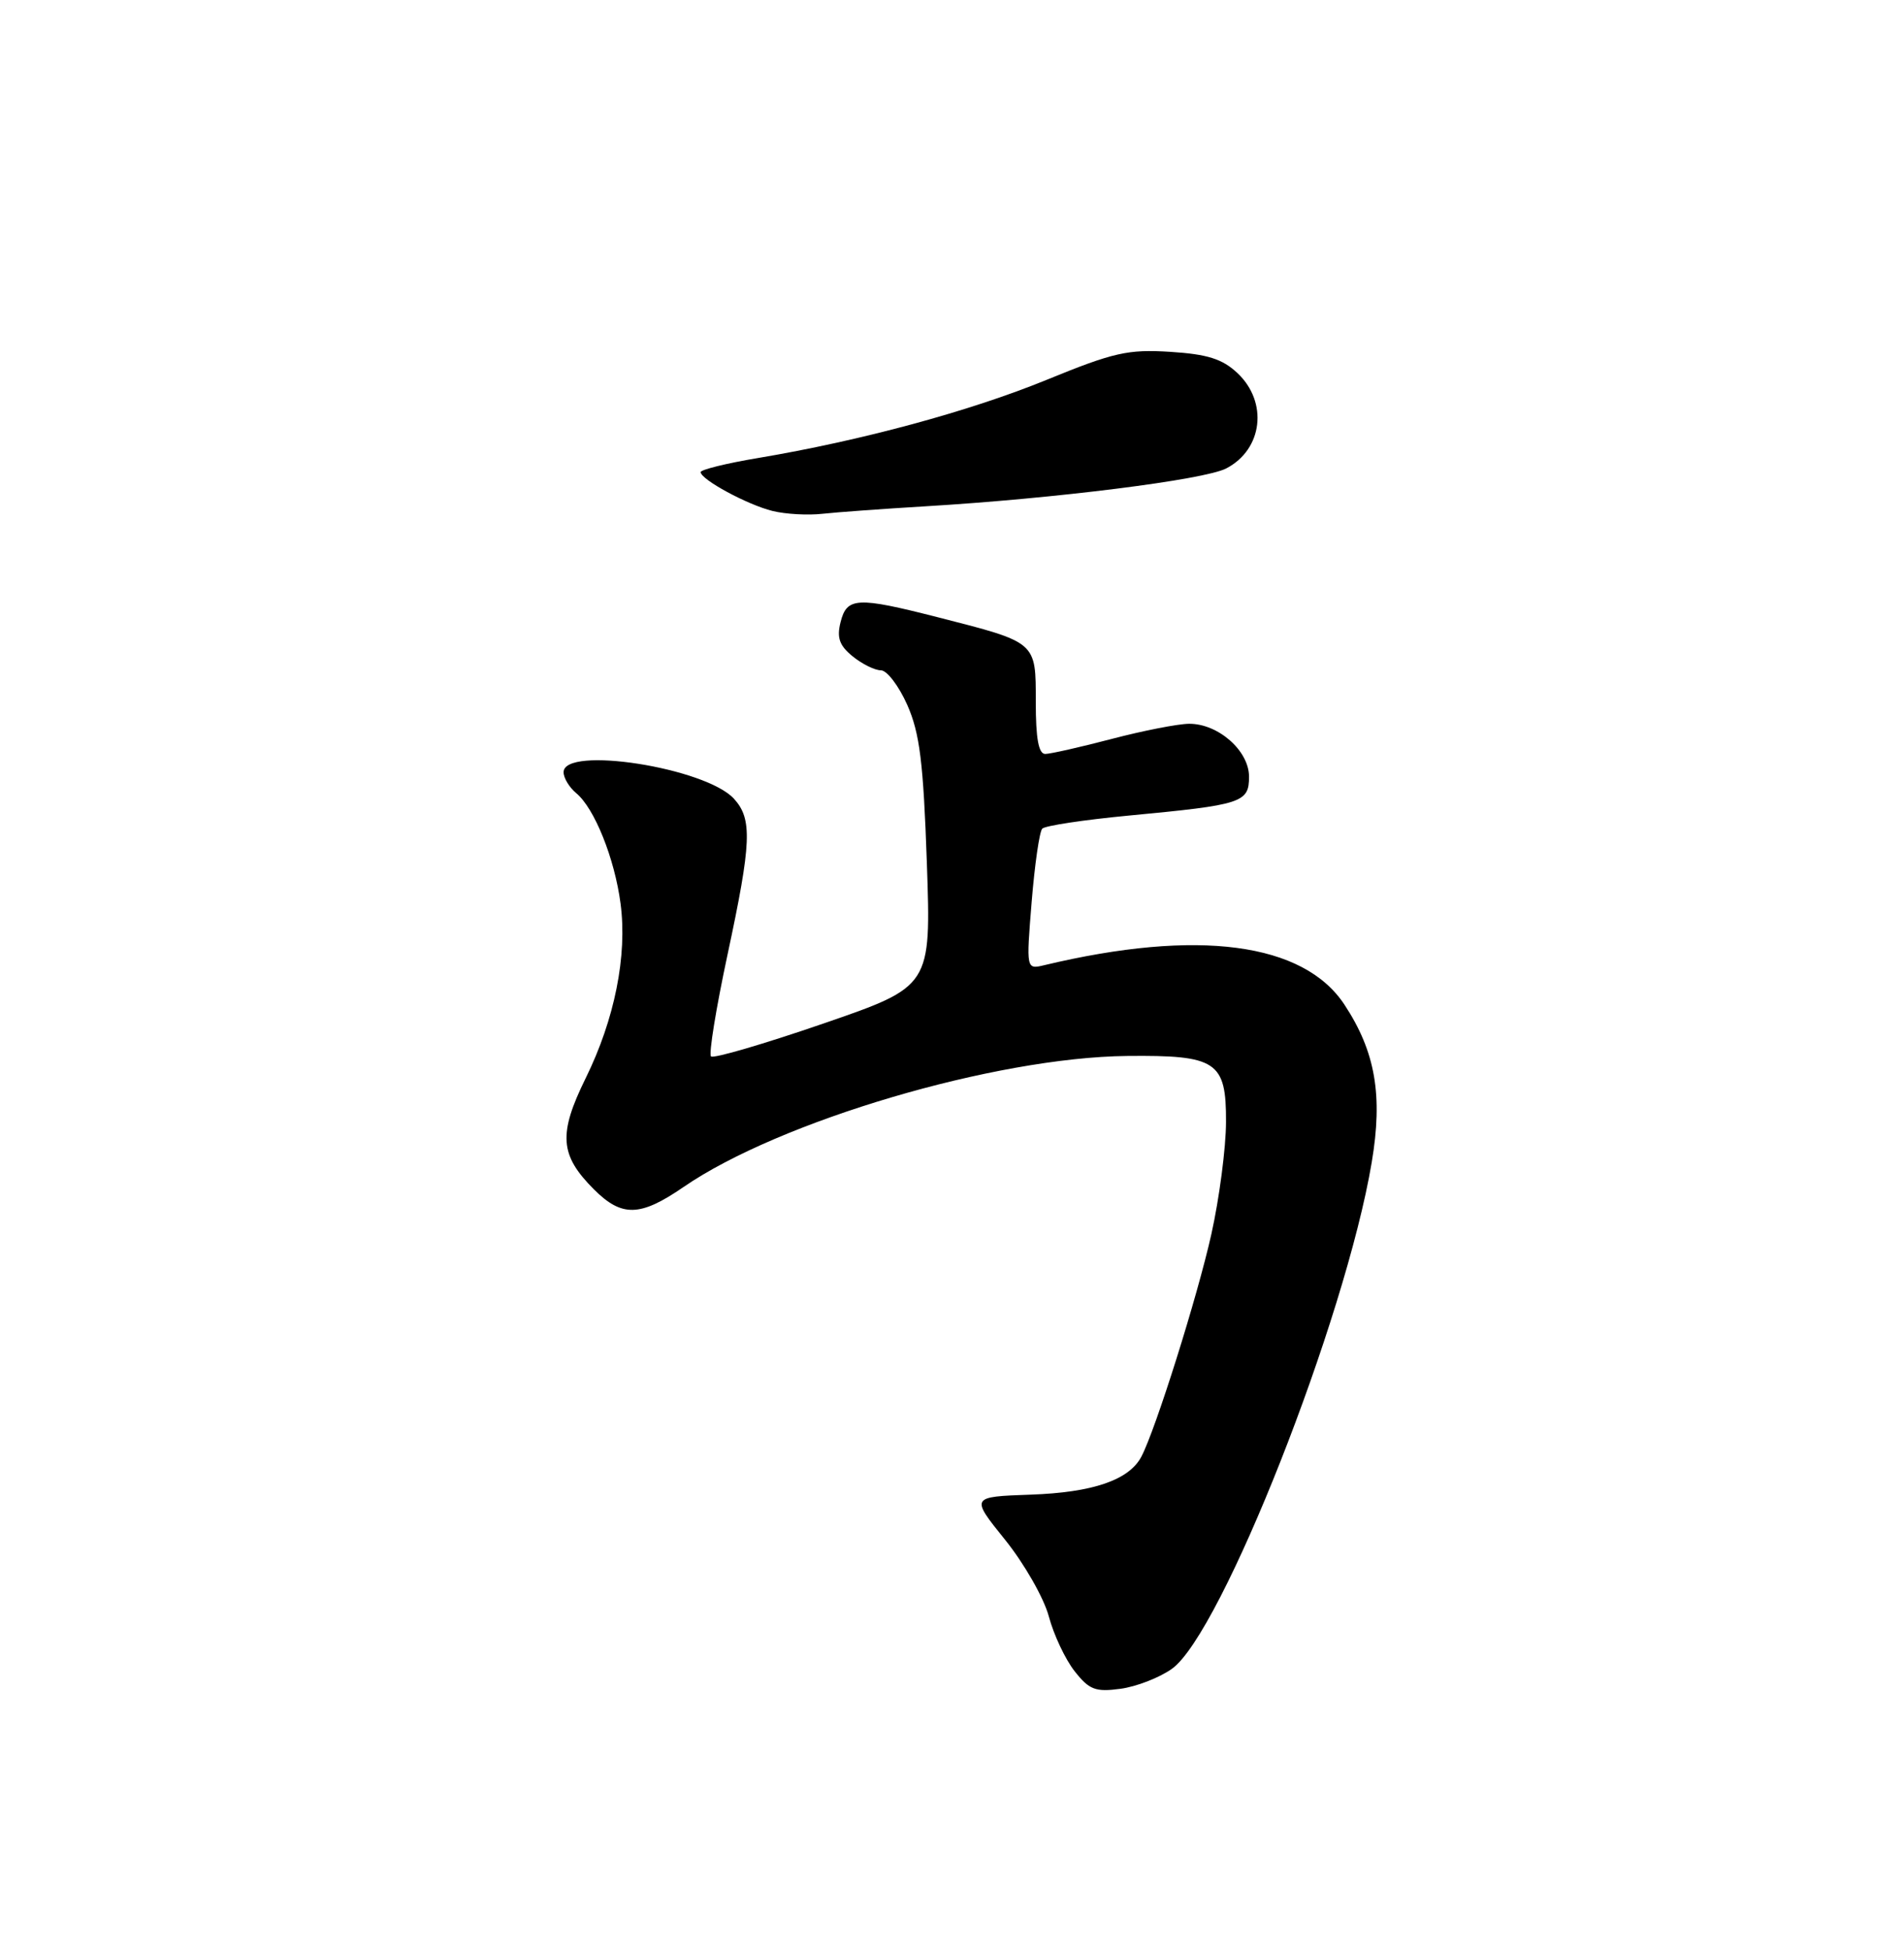 <?xml version="1.0" encoding="UTF-8" standalone="no"?>
<!DOCTYPE svg PUBLIC "-//W3C//DTD SVG 1.1//EN" "http://www.w3.org/Graphics/SVG/1.1/DTD/svg11.dtd" >
<svg xmlns="http://www.w3.org/2000/svg" xmlns:xlink="http://www.w3.org/1999/xlink" version="1.1" viewBox="0 0 250 256">
 <g >
 <path fill="currentColor"
d=" M 153.88 219.08 C 160.38 214.46 176.65 173.22 180.11 152.60 C 181.59 143.82 180.60 138.08 176.54 131.91 C 171.17 123.73 157.27 121.90 137.12 126.71 C 134.74 127.28 134.74 127.28 135.46 118.39 C 135.86 113.50 136.48 109.18 136.85 108.79 C 137.21 108.40 142.33 107.63 148.22 107.07 C 163.12 105.66 164.00 105.38 164.00 101.96 C 164.00 98.56 159.95 94.99 156.12 95.02 C 154.68 95.03 150.12 95.92 146.00 97.00 C 141.88 98.08 137.94 98.97 137.25 98.98 C 136.37 98.99 136.00 96.97 136.00 92.16 C 136.00 84.20 136.19 84.37 123.08 81.02 C 112.54 78.33 111.19 78.40 110.37 81.67 C 109.85 83.73 110.21 84.75 111.96 86.17 C 113.20 87.18 114.87 88.00 115.67 88.00 C 116.46 88.00 118.02 90.05 119.13 92.55 C 120.77 96.27 121.24 100.08 121.70 113.30 C 122.26 129.50 122.26 129.50 108.09 134.38 C 100.30 137.06 93.67 139.00 93.36 138.69 C 93.04 138.38 94.02 132.36 95.53 125.31 C 98.68 110.61 98.80 107.55 96.39 104.88 C 92.68 100.78 74.00 97.86 74.00 101.38 C 74.00 102.14 74.75 103.37 75.66 104.13 C 78.05 106.10 80.70 112.69 81.48 118.62 C 82.38 125.46 80.71 133.81 76.90 141.55 C 73.29 148.89 73.49 151.64 77.97 156.13 C 81.65 159.81 84.05 159.75 89.74 155.84 C 102.33 147.18 130.65 138.81 148.00 138.63 C 159.76 138.51 161.01 139.34 160.98 147.29 C 160.97 150.70 160.10 157.32 159.06 162.00 C 157.22 170.25 151.72 187.72 149.86 191.24 C 148.24 194.31 143.47 195.94 135.31 196.22 C 127.42 196.50 127.42 196.50 131.98 202.16 C 134.49 205.28 137.07 209.80 137.71 212.20 C 138.35 214.61 139.88 217.85 141.10 219.40 C 143.02 221.84 143.83 222.15 147.11 221.71 C 149.20 221.43 152.25 220.25 153.88 219.08 Z  M 121.50 66.47 C 138.56 65.45 158.12 62.99 161.00 61.50 C 165.81 59.01 166.54 52.79 162.47 48.97 C 160.50 47.12 158.54 46.50 153.66 46.19 C 148.11 45.84 146.23 46.26 137.44 49.86 C 127.34 53.99 113.13 57.84 99.53 60.13 C 95.39 60.82 92.00 61.66 92.00 61.98 C 92.00 62.95 98.14 66.27 101.43 67.08 C 103.12 67.50 106.08 67.67 108.00 67.45 C 109.92 67.24 116.00 66.80 121.50 66.47 Z "/>
</g>
</svg>